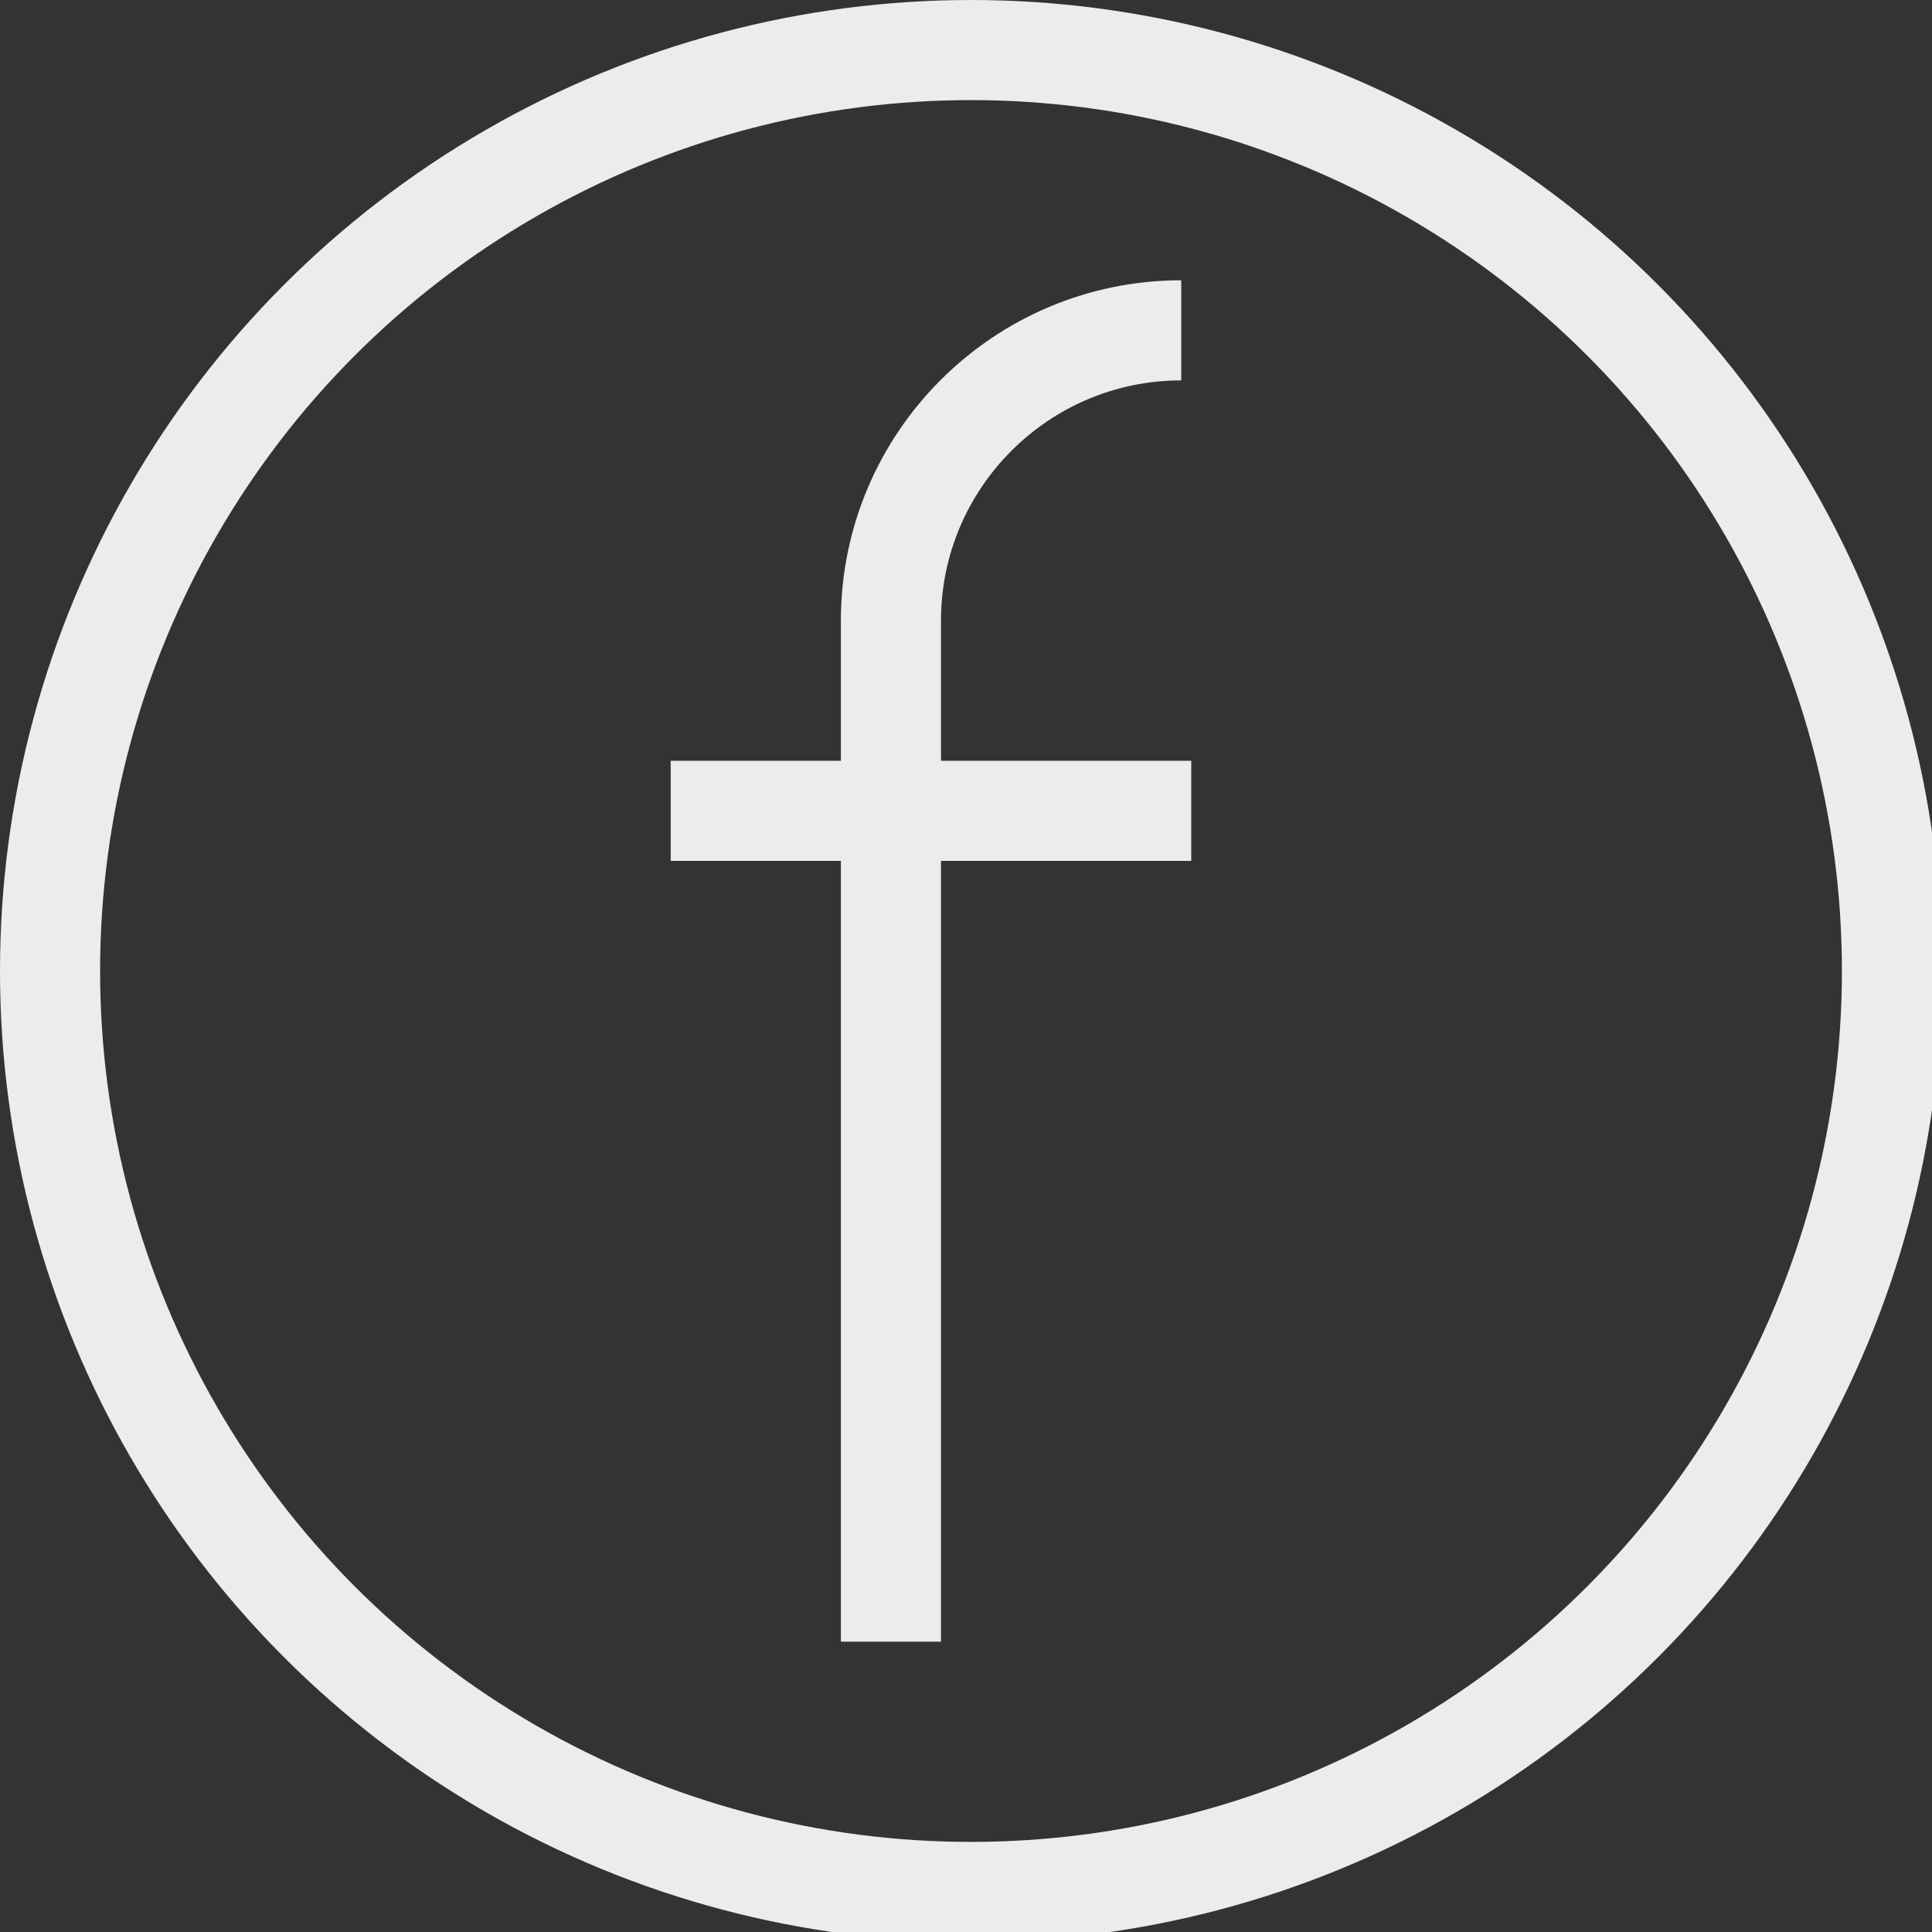 <?xml version="1.0" encoding="utf-8"?>
<!-- Generator: Adobe Illustrator 19.0.0, SVG Export Plug-In . SVG Version: 6.00 Build 0)  -->
<svg version="1.1" id="Layer_1" xmlns="http://www.w3.org/2000/svg" xmlns:xlink="http://www.w3.org/1999/xlink" x="0px" y="0px"
	 viewBox="0 0 19.3 19.3" style="enable-background:new 0 0 19.3 19.3;" xml:space="preserve">
<rect x="0" y="0" width="19.3" height="19.3" fill="#333333" stroke="none"/>
<style type="text/css">
	.st0{fill:none;stroke:#ECECEC;stroke-miterlimit:10;}
</style>
<circle id="XMLID_491_" class="st0" cx="9.7" cy="9.7" r="9.2"/>
<path id="XMLID_19_" class="st0" d="M8.9,16.4V6.2c0-1.6,1.3-2.9,2.9-2.9"/>
<line id="XMLID_16_" class="st0" x1="6.7" y1="8.1" x2="11.9" y2="8.1"/>
</svg>
